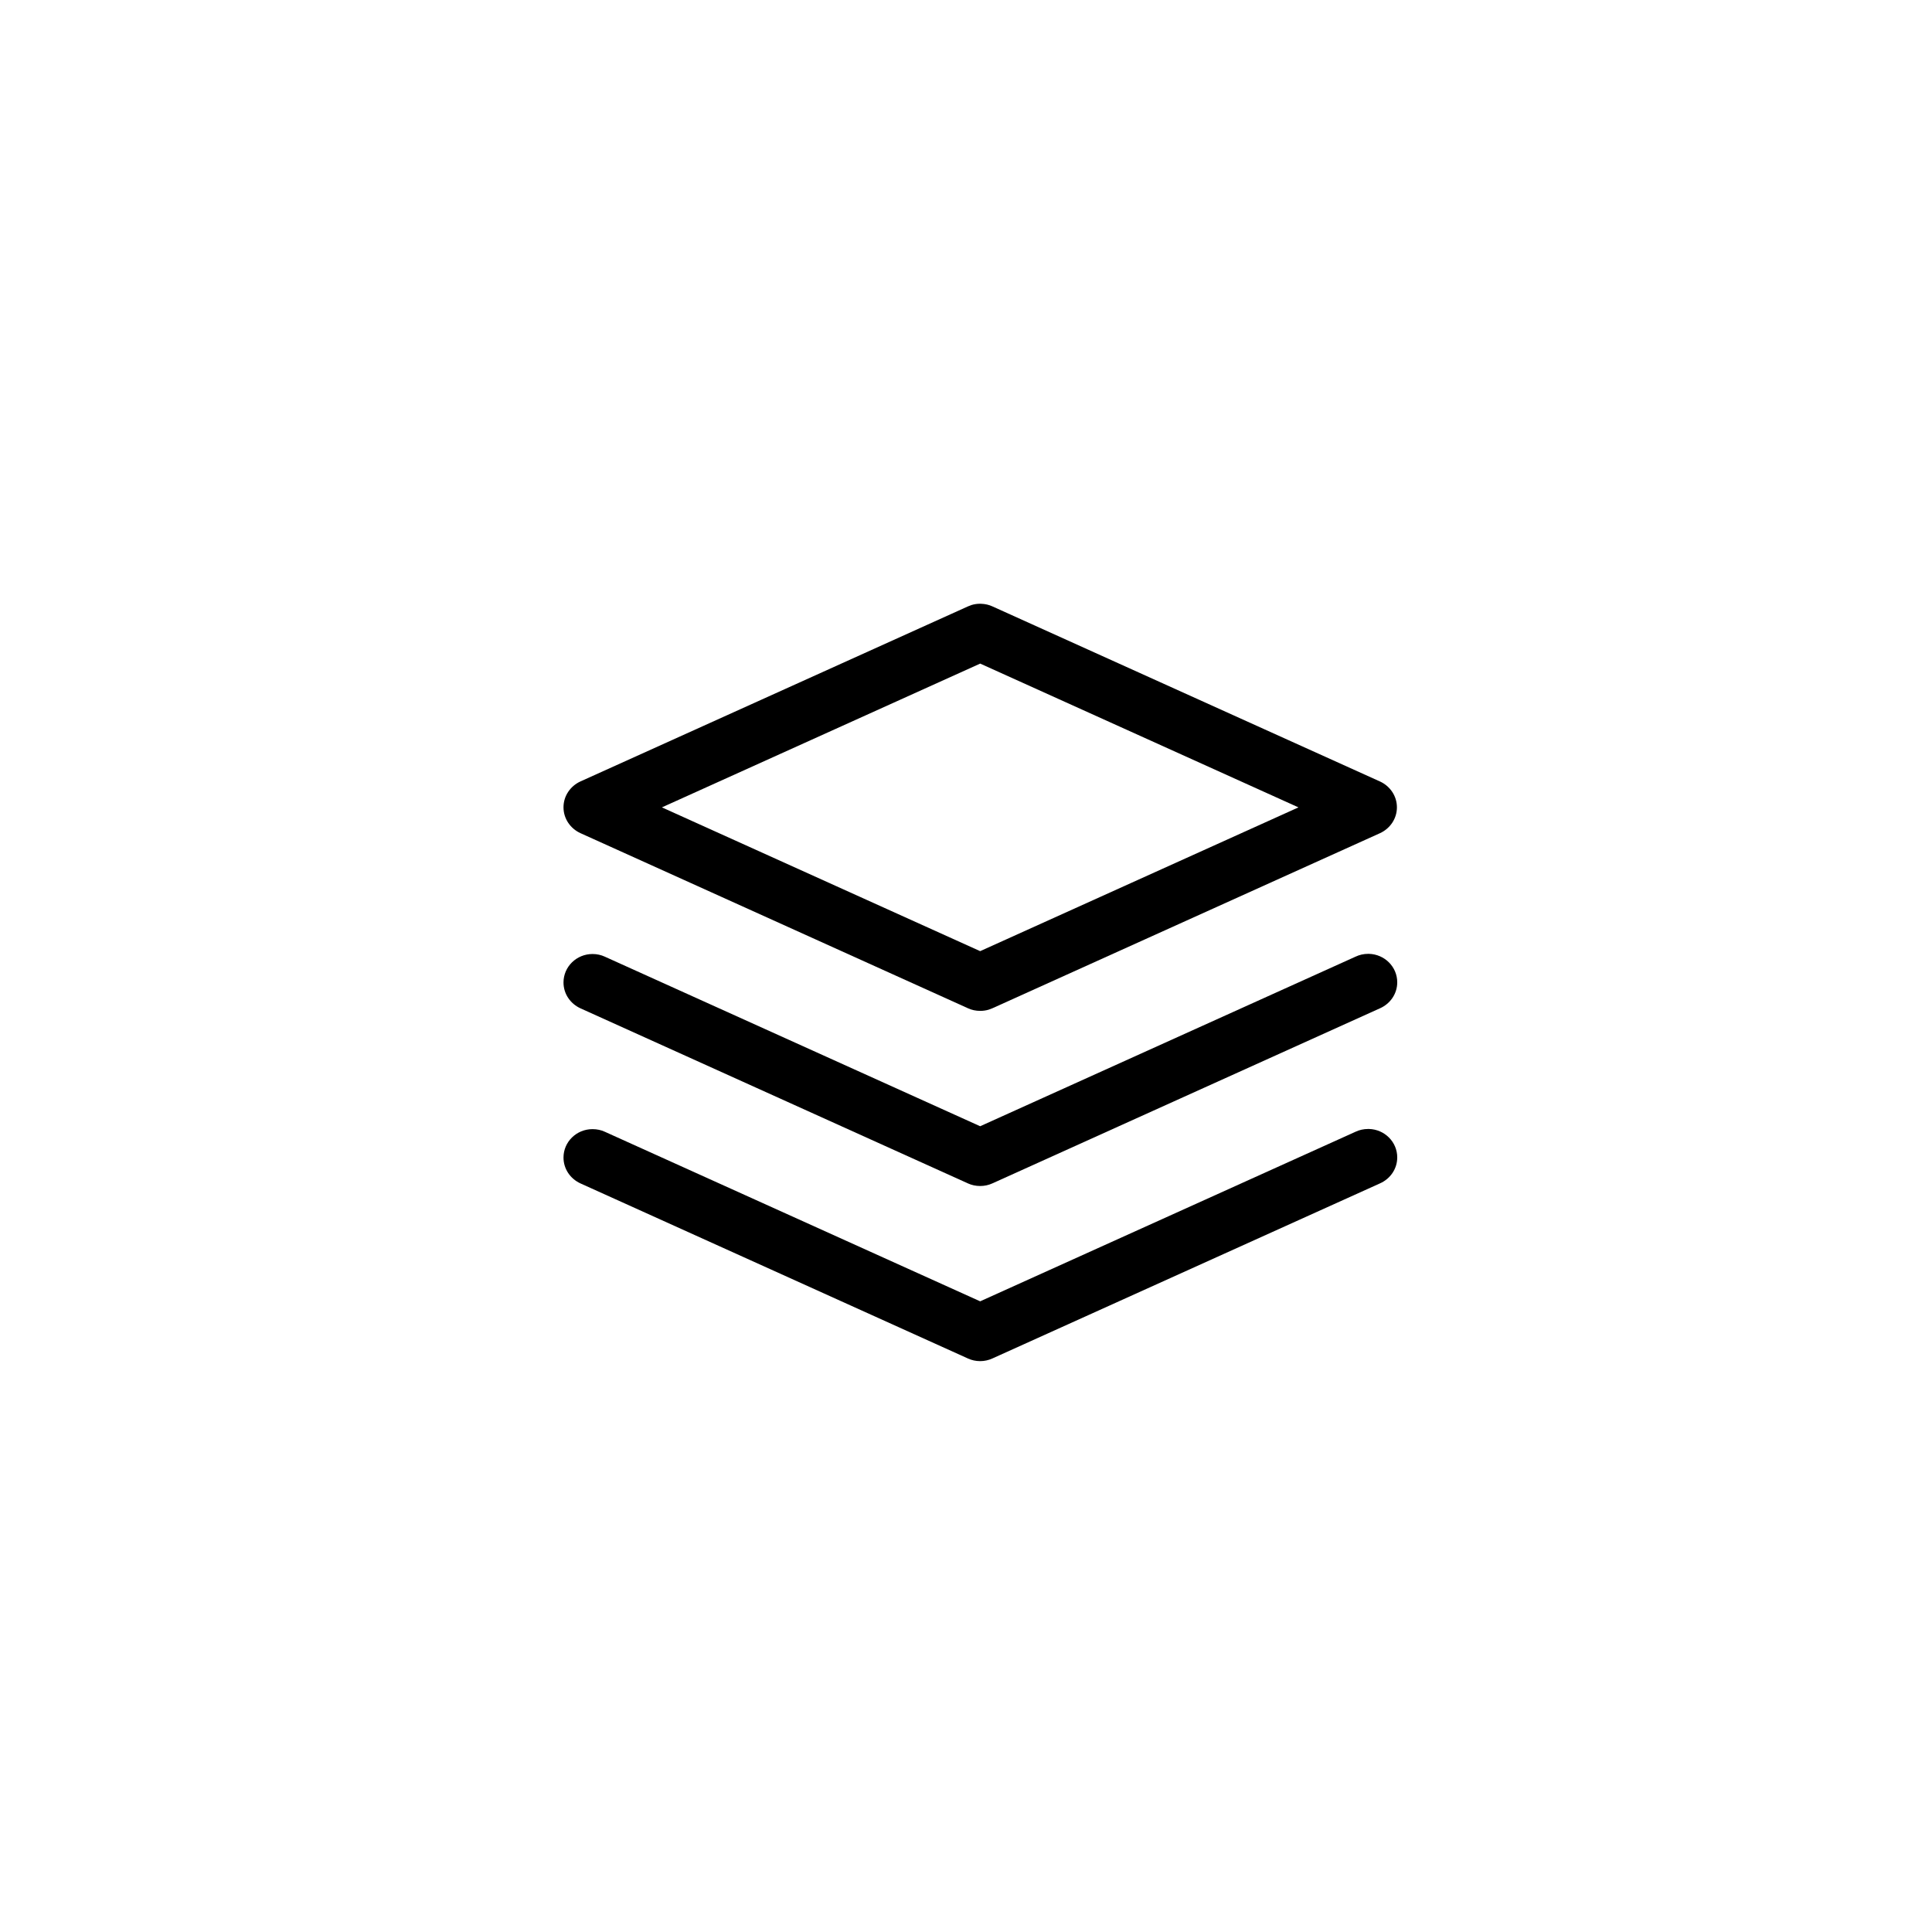<?xml version="1.0" encoding="UTF-8"?>
<svg width="48px" height="48px" viewBox="0 0 48 48" version="1.1" xmlns="http://www.w3.org/2000/svg" xmlns:xlink="http://www.w3.org/1999/xlink">
    <!-- Generator: Sketch 61.2 (89653) - https://sketch.com -->
    <title>ic_layers</title>
    <desc>Created with Sketch.</desc>
    <g id="ic_layers" stroke="none" stroke-width="1" fill="none" fill-rule="evenodd">
        <path d="M34.01,28.049 C34.4,28.058 34.714,28.371 34.714,28.755 C34.714,29.042 34.54,29.288 34.285,29.401 L24.655,33.751 C24.565,33.792 24.462,33.817 24.352,33.817 C24.243,33.817 24.139,33.793 24.05,33.752 L14.42,29.401 C14.17,29.286 14,29.042 14,28.759 C14,28.369 14.322,28.053 14.722,28.053 C14.831,28.053 14.935,28.076 15.024,28.117 L24.352,32.331 L33.676,28.119 C33.772,28.073 33.878,28.049 33.992,28.049 L34.01,28.049 Z" id="Path" fill="#000000"></path>
        <path d="M34.01,23.698 C34.4,23.708 34.714,24.02 34.714,24.405 C34.714,24.691 34.54,24.938 34.285,25.051 L24.655,29.401 C24.565,29.442 24.462,29.466 24.352,29.466 C24.243,29.466 24.139,29.443 24.05,29.402 L14.42,25.051 C14.17,24.936 14,24.692 14,24.409 C14,24.019 14.322,23.702 14.722,23.702 C14.831,23.702 14.935,23.726 15.024,23.767 L24.352,27.981 L33.676,23.769 C33.772,23.723 33.878,23.698 33.992,23.698 L34.009,23.698 L34.01,23.698 Z" id="Path" fill="#000000"></path>
        <path d="M24.352,15 L24.377,15.001 C24.477,15.004 24.573,15.027 24.655,15.065 L34.286,19.416 C34.536,19.531 34.706,19.776 34.706,20.058 C34.706,20.34 34.536,20.585 34.286,20.7 L24.656,25.05 L24.563,25.085 C24.497,25.105 24.426,25.115 24.353,25.115 C24.243,25.115 24.139,25.092 24.051,25.051 L14.42,20.699 C14.17,20.584 14,20.339 14,20.057 C14,19.775 14.17,19.53 14.42,19.415 L24.05,15.065 L24.142,15.03 C24.209,15.01 24.279,15 24.352,15 Z M24.353,16.487 L24.352,16.487 L16.445,20.059 L24.352,23.631 L32.26,20.059 L24.353,16.487 Z" id="Combined-Shape" fill="#000000"></path>
    </g>
</svg>